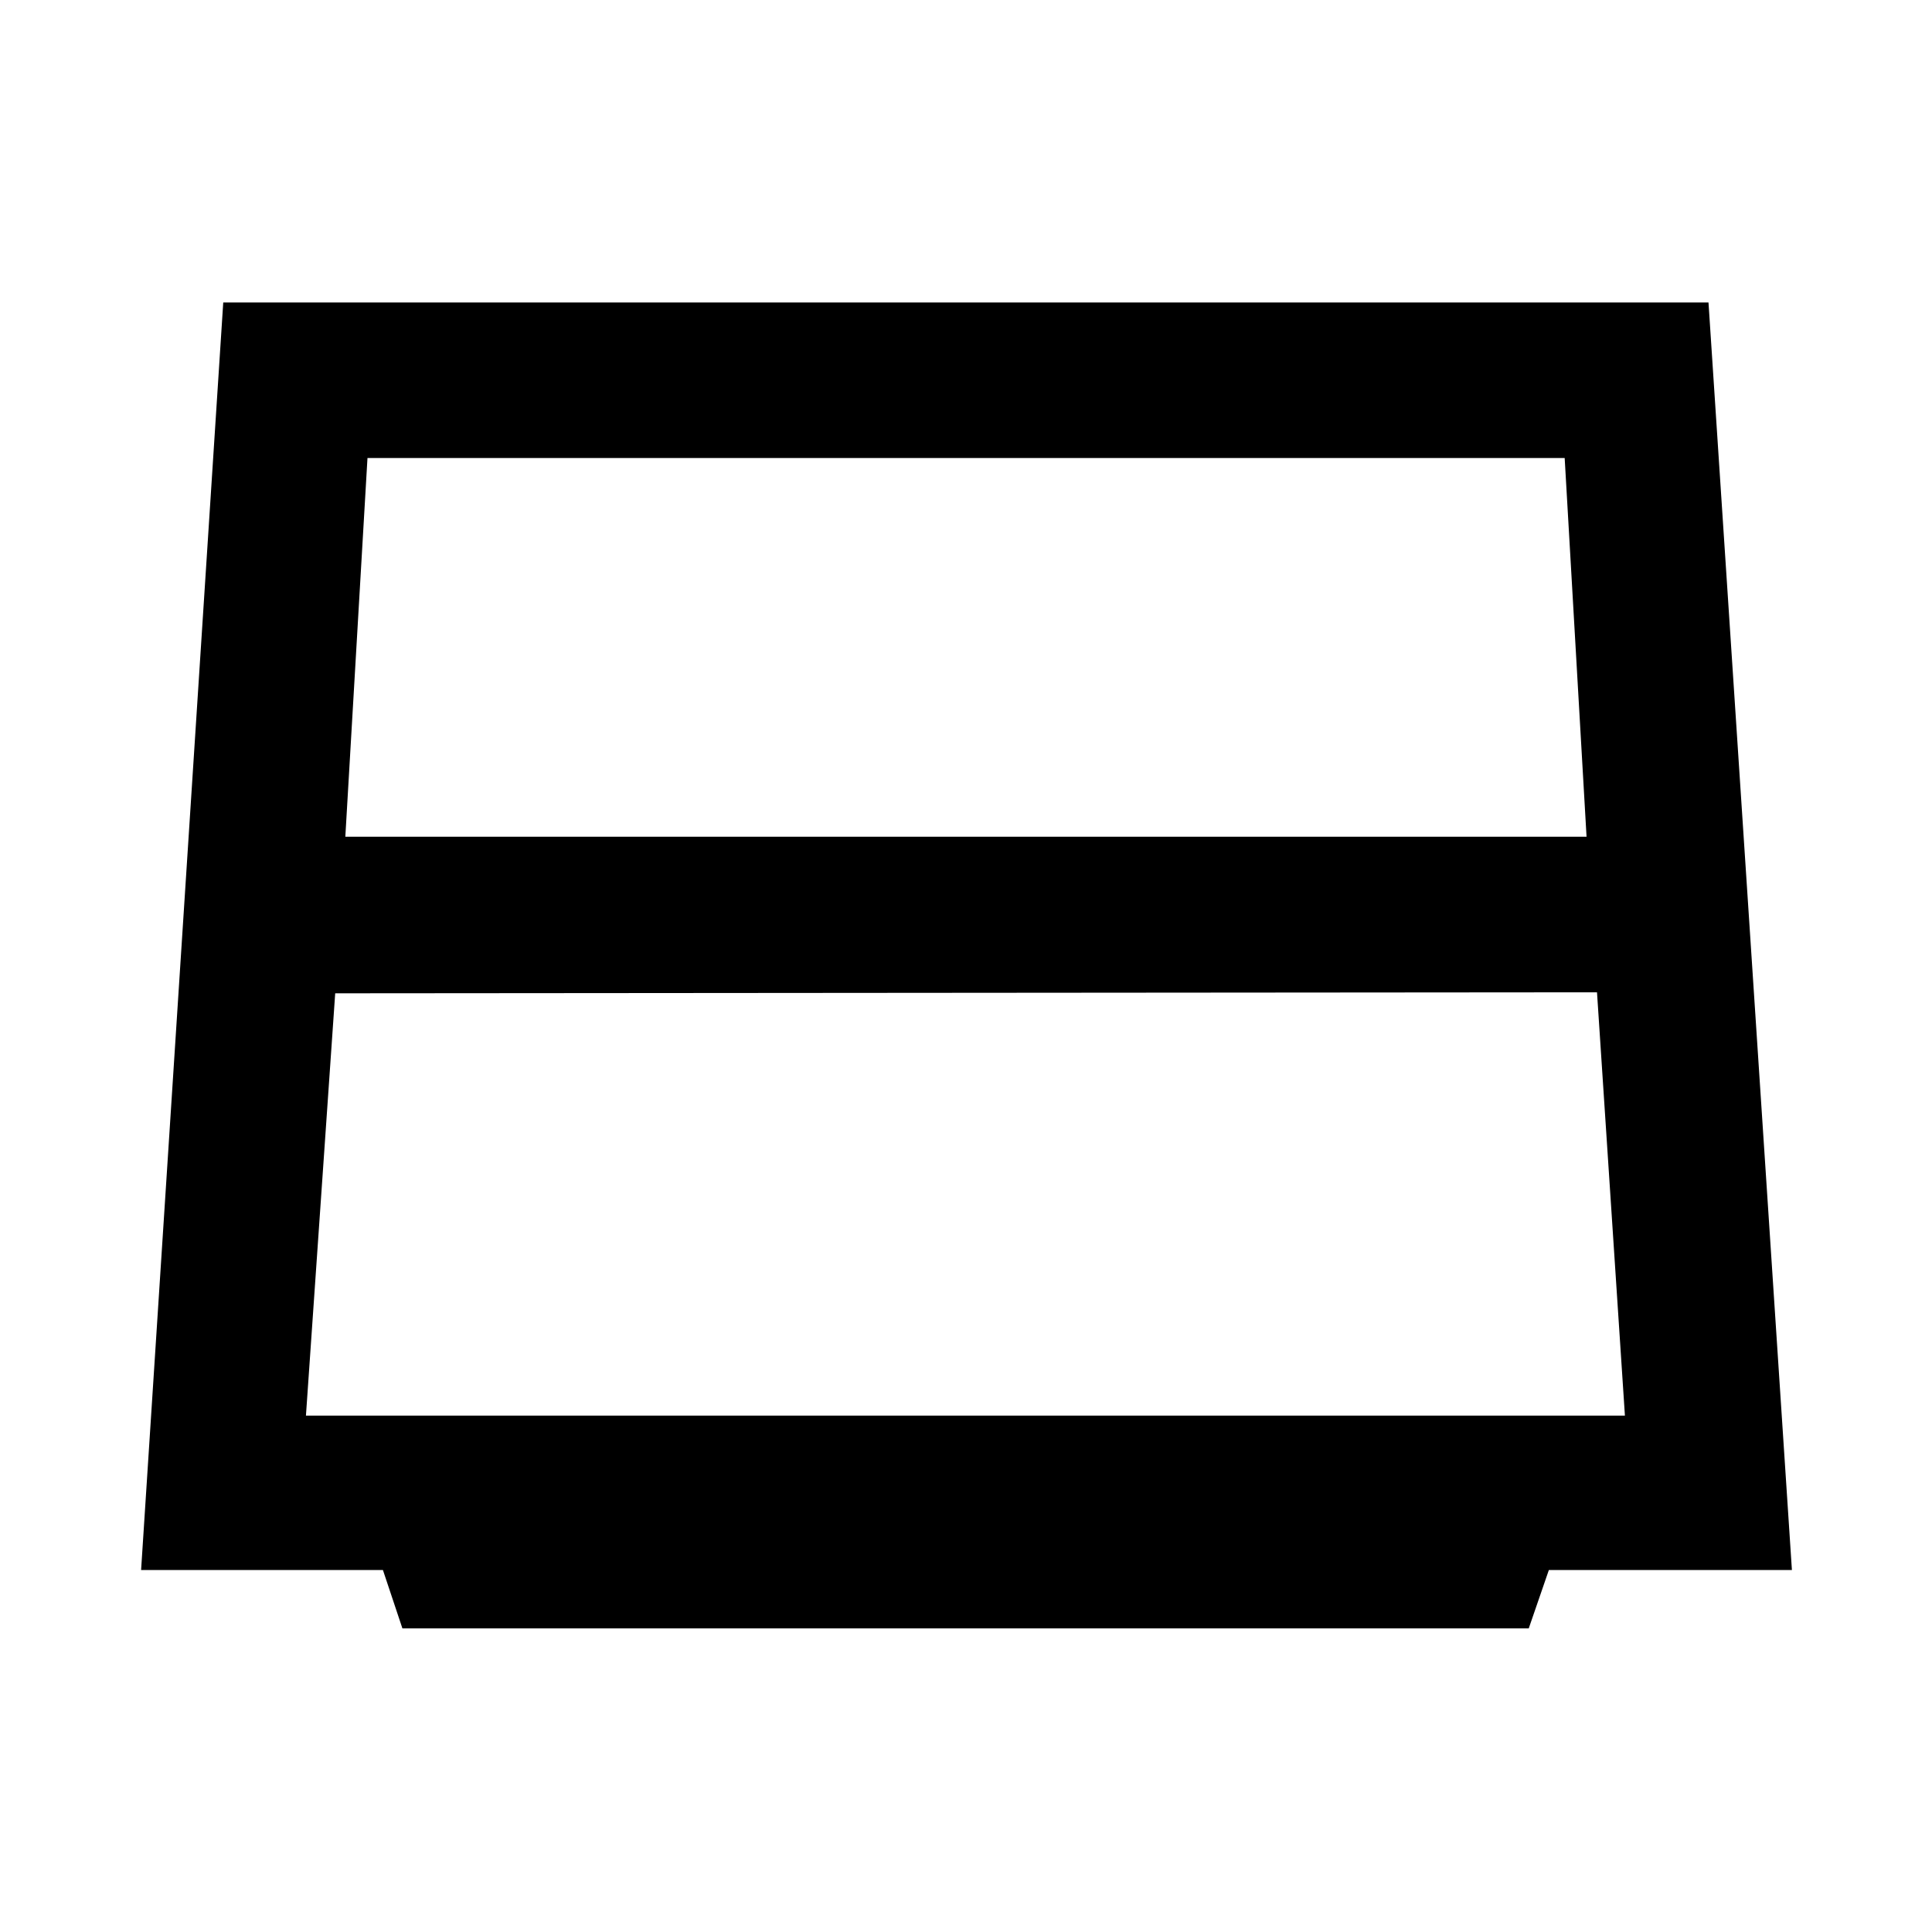<svg xmlns="http://www.w3.org/2000/svg" height="48" viewBox="0 -960 960 960" width="48"><path d="M171.59-544.22h616.76l-10.87-188.19H182.6l-11.01 188.19Zm-5.03 77.79-14.54 209.84h655.39l-13.87-210.34-626.98.5Zm33.39 315.56-9.68-29H70.11l40.82-629.83h738.01l41.45 629.83H769.62l-9.99 29H199.95Z"/></svg>